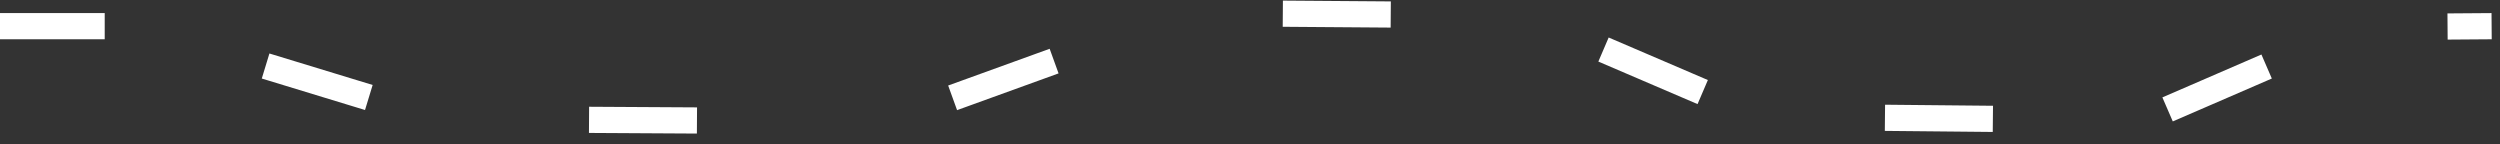 <svg width="191" height="11" fill="none" xmlns="http://www.w3.org/2000/svg"><rect width="100%" height="100%" fill="#333333" stroke="none"/><path stroke="#fff" stroke-width="2" d="M0 2h8m12.292 3.043l7.887 2.405m16.823 1.708l8.246.048M72.78 7.475l7.754-2.808m106.459-2.642L190.36 2m-92.353-.954l8.246.062m16.255 2.676l7.579 3.25M144.01 9l8.246.081m13.347-.722l7.567-3.277"/></svg>